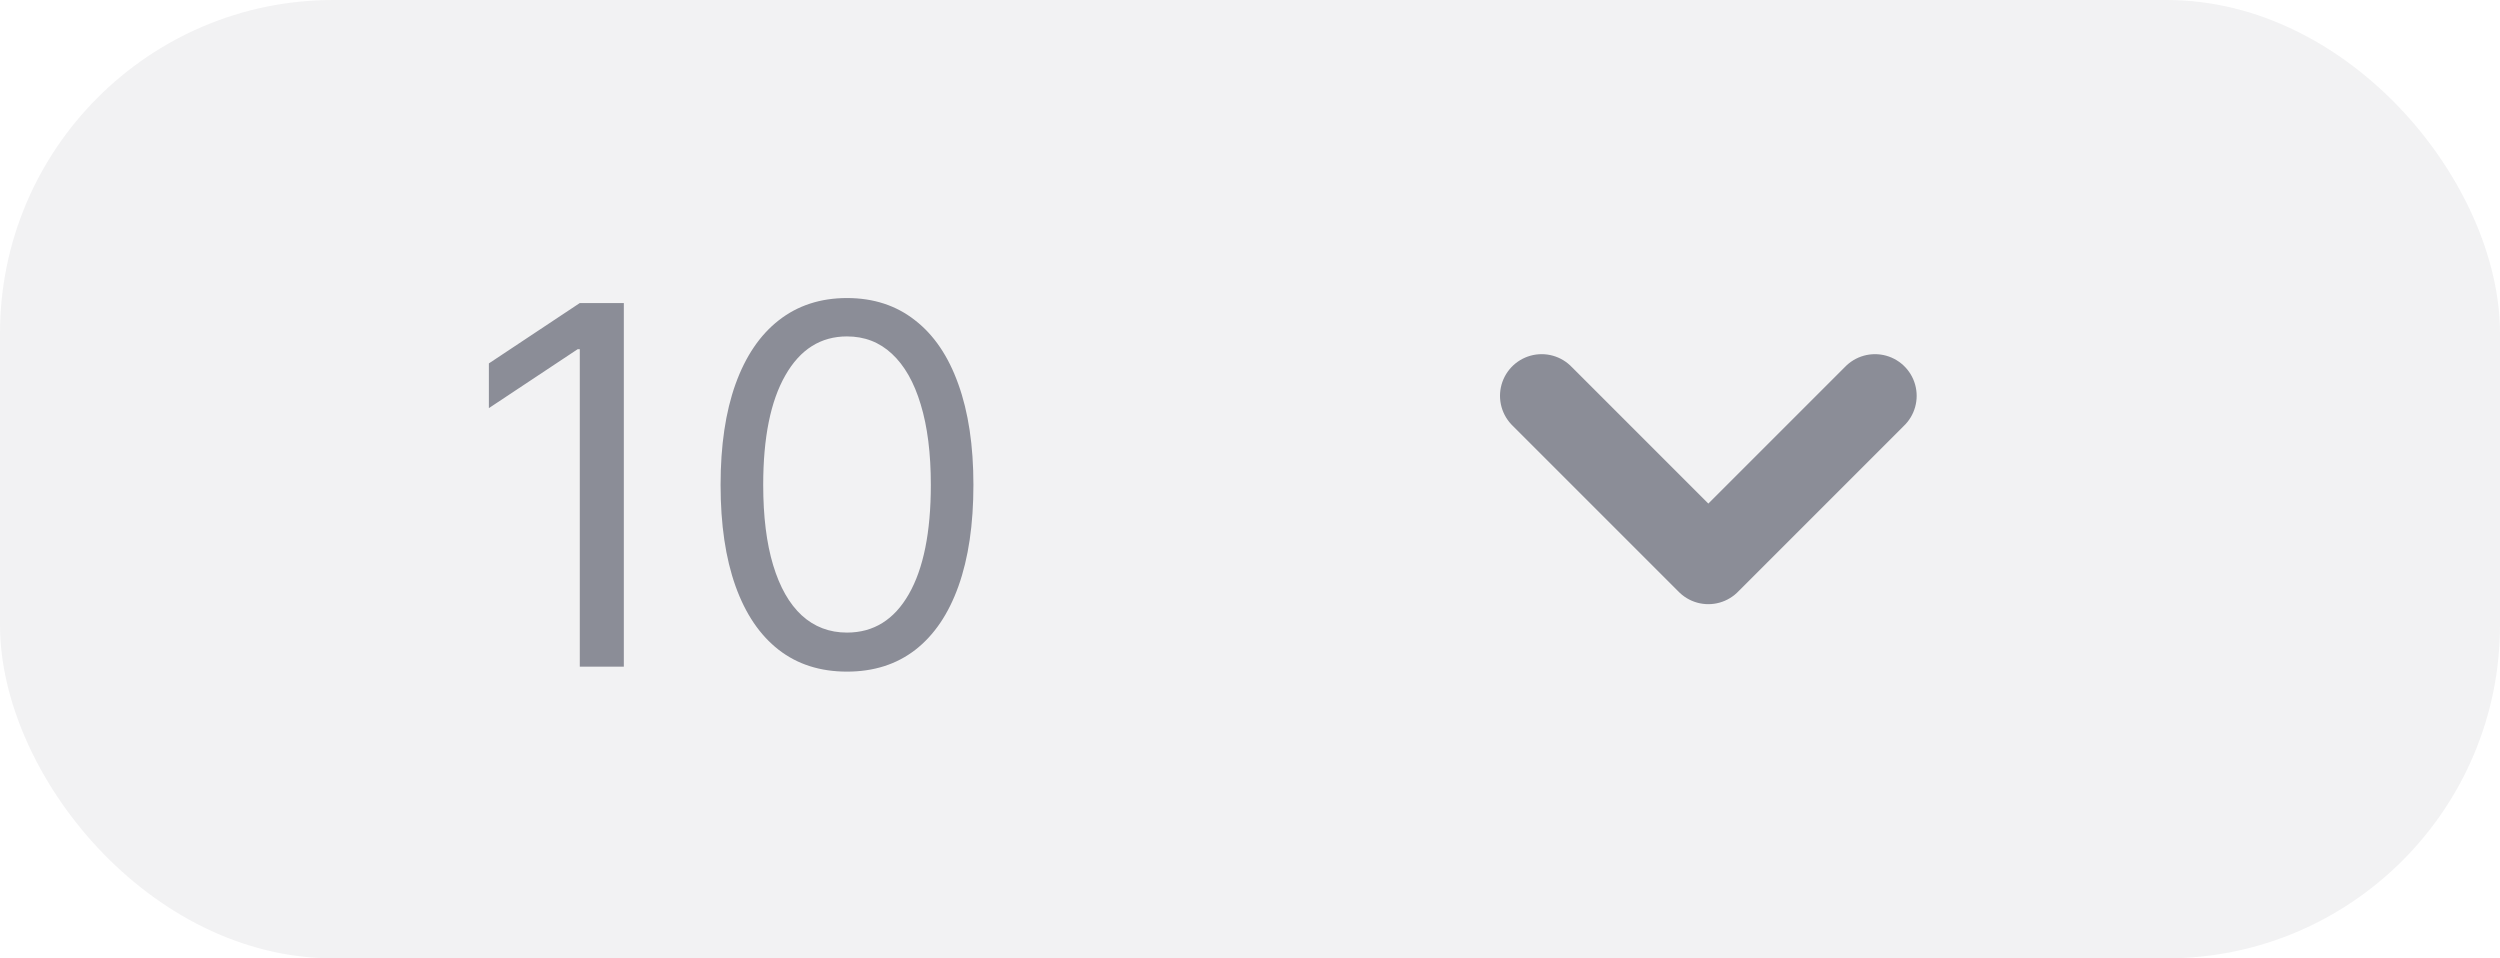 <svg width="60" height="23" viewBox="0 0 60 23" fill="none" xmlns="http://www.w3.org/2000/svg">
<rect width="60" height="23" rx="8" fill="#5E6366" fill-opacity="0.08"/>
<path d="M14.972 7.273V16H13.915V8.381H13.864L11.733 9.795V8.722L13.915 7.273H14.972ZM20.328 16.119C19.686 16.119 19.139 15.945 18.688 15.595C18.236 15.243 17.891 14.733 17.652 14.065C17.413 13.395 17.294 12.585 17.294 11.636C17.294 10.693 17.413 9.888 17.652 9.22C17.893 8.55 18.24 8.038 18.692 7.686C19.146 7.331 19.692 7.153 20.328 7.153C20.965 7.153 21.509 7.331 21.96 7.686C22.415 8.038 22.761 8.55 23 9.22C23.241 9.888 23.362 10.693 23.362 11.636C23.362 12.585 23.243 13.395 23.004 14.065C22.766 14.733 22.421 15.243 21.969 15.595C21.517 15.945 20.97 16.119 20.328 16.119ZM20.328 15.182C20.965 15.182 21.459 14.875 21.811 14.261C22.163 13.648 22.34 12.773 22.34 11.636C22.34 10.881 22.259 10.237 22.097 9.706C21.938 9.175 21.707 8.77 21.406 8.491C21.108 8.213 20.749 8.074 20.328 8.074C19.697 8.074 19.204 8.385 18.849 9.007C18.494 9.626 18.317 10.503 18.317 11.636C18.317 12.392 18.396 13.034 18.555 13.562C18.715 14.091 18.943 14.493 19.241 14.768C19.543 15.044 19.905 15.182 20.328 15.182Z" fill="#8B8D97"/>
<path d="M37 9.5L41 13.5L45 9.5" stroke="#8B8D97" stroke-width="2" stroke-linecap="round" stroke-linejoin="round"/>
</svg>
